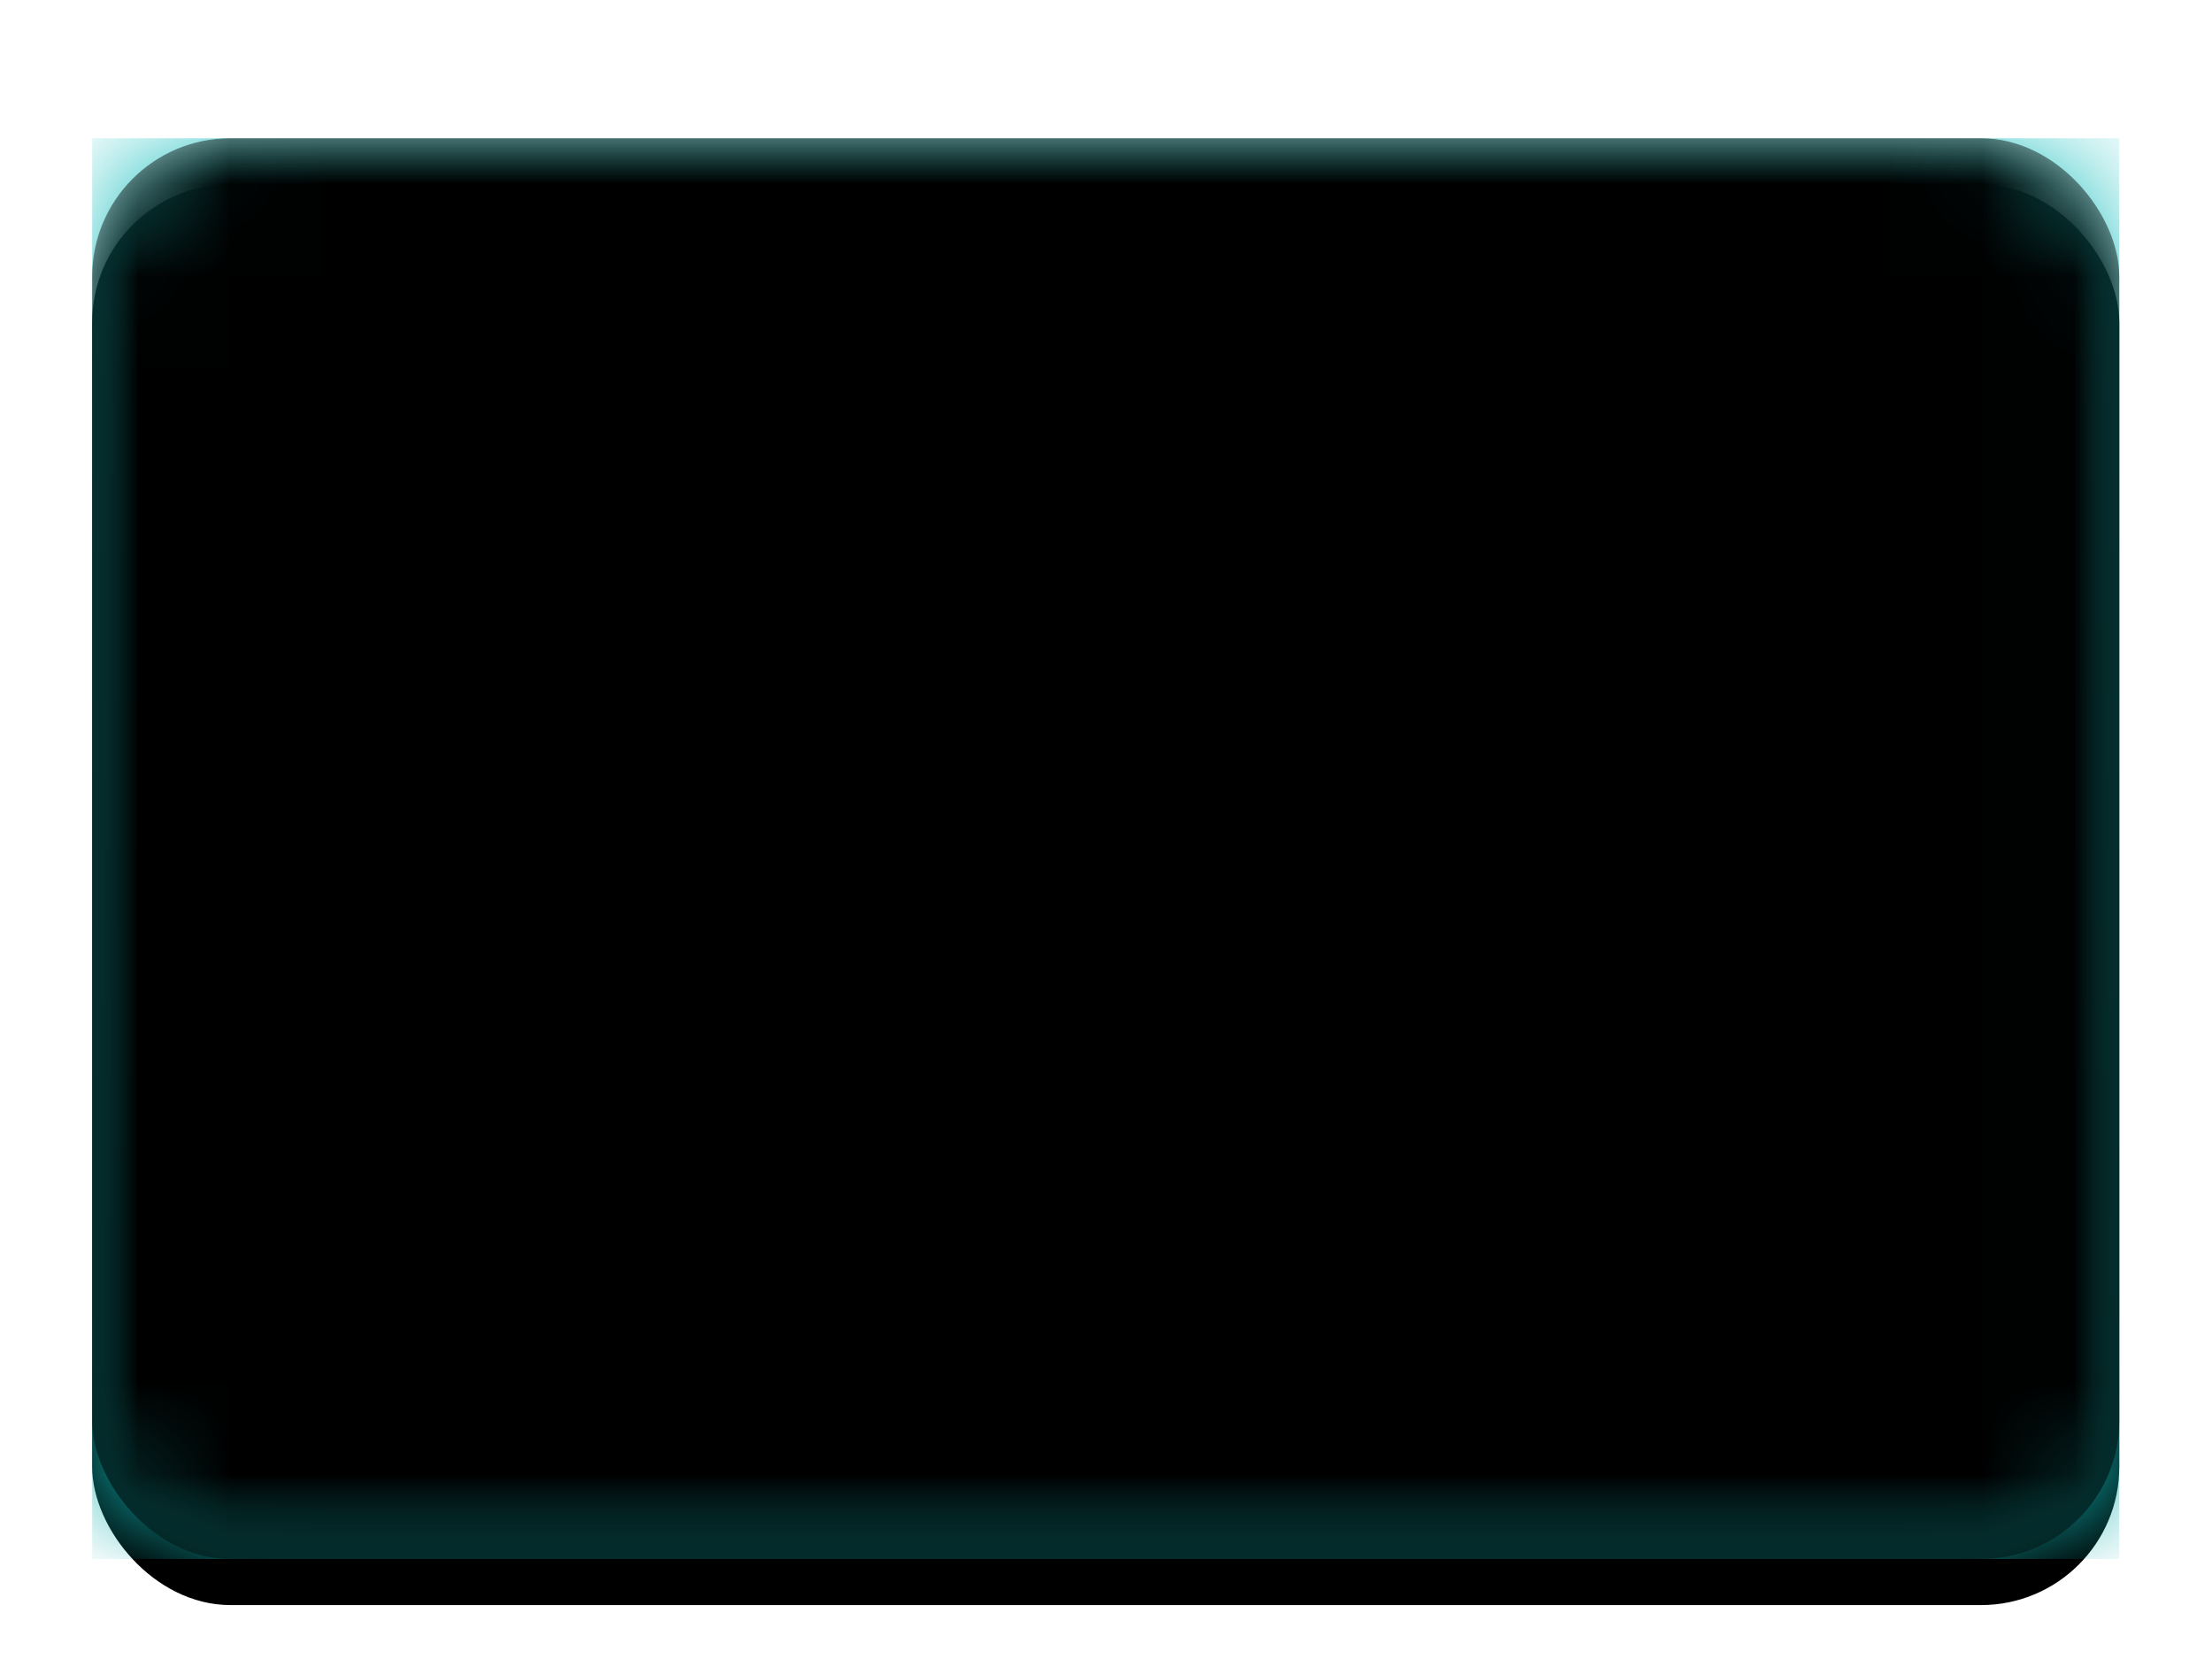<svg width="24" height="18" viewBox="0 0 24 18" xmlns="http://www.w3.org/2000/svg" xmlns:xlink="http://www.w3.org/1999/xlink"><title>WW-EUR</title><defs><filter x="-50%" y="-50%" width="200%" height="200%" filterUnits="objectBoundingBox" id="a"><feOffset dy=".5" in="SourceAlpha" result="shadowOffsetOuter1"/><feGaussianBlur stdDeviation=".5" in="shadowOffsetOuter1" result="shadowBlurOuter1"/><feColorMatrix values="0 0 0 0 0 0 0 0 0 0 0 0 0 0 0 0 0 0 0.16 0" in="shadowBlurOuter1" result="shadowMatrixOuter1"/><feMerge><feMergeNode in="shadowMatrixOuter1"/><feMergeNode in="SourceGraphic"/></feMerge></filter><rect id="b" width="21.994" height="15.415" rx="1.5"/><filter x="-50%" y="-50%" width="200%" height="200%" filterUnits="objectBoundingBox" id="c"><feOffset dy=".5" in="SourceAlpha" result="shadowOffsetOuter1"/><feGaussianBlur stdDeviation=".5" in="shadowOffsetOuter1" result="shadowBlurOuter1"/><feColorMatrix values="0 0 0 0 0 0 0 0 0 0 0 0 0 0 0 0 0 0 0.16 0" in="shadowBlurOuter1"/></filter><linearGradient x1="50%" y1="0%" x2="50%" y2="100%" id="d"><stop stop-color="#19BFBF" offset="0%"/><stop stop-color="#10ACAC" offset="100%"/></linearGradient><path d="M13.798 13.695a.262.262 0 0 1-.365 0l-.683-.67a1.24 1.24 0 0 1-.264-.42l-.36-1.06a.387.387 0 0 0-.331-.24h-.025c-.138 0-.221.11-.19.235l.404 1.584a.478.478 0 0 1-.117.41l-.169.166a.256.256 0 0 1-.355 0l-.169-.166a.68.68 0 0 1-.177-.433v-.51c0-.143-.048-.353-.111-.477l-.302-.591a.429.429 0 0 0-.356-.218h-1.08c-.136 0-.342.047-.468.109l-.603.296a.677.677 0 0 0-.304.35l-.36 1.06a.686.686 0 0 1-.304.349l-.603.296a.563.563 0 0 1-.444 0l-.603-.296a.435.435 0 0 1-.222-.361v-1.551c0-.14.103-.252.245-.252h1.08c.136 0 .246-.11.246-.26v-.509c0-.143.034-.36.081-.5l.36-1.06a.375.375 0 0 1 .325-.24h.562c.134 0 .34-.048.465-.11l.603-.295c.123-.06.334-.11.465-.11h.561c.135 0 .243-.119.243-.256 0-.142.082-.338.178-.431l.169-.166c.098-.096.225-.08.288.044l.302.592c.06.12.214.218.356.218h1.08c.136 0 .28-.102.327-.241l.36-1.06a.375.375 0 0 1 .325-.241h.562c.134 0 .243-.12.243-.257 0-.142-.112-.257-.243-.257h-.562c-.134 0-.243-.11-.243-.26v-.508c0-.143.049-.354.111-.477l.302-.592a.36.36 0 0 0-.066-.392l-.17-.166a.258.258 0 0 0-.36.005l-.682.67a.69.69 0 0 0-.182.438v.509c0 .143-.034.36-.082.5l-.36 1.06a.387.387 0 0 1-.331.24h-.025a.709.709 0 0 1-.427-.173l-.169-.166a.7.7 0 0 1-.177-.43c0-.143-.097-.21-.222-.149l-.603.296a.379.379 0 0 1-.4-.065l-.169-.166a.68.68 0 0 1-.177-.433v-.51c0-.142.082-.34.182-.438l.683-.67.363-.355 1.21-1.188c.1-.098.283-.21.426-.257l1.08-.353c.135-.045.357-.08.488-.08h.562c.134 0 .291.094.354.217l.301.592c.062.12.111.339.111.459v1.06c0 .133.082.32.178.415l.169.166a.427.427 0 0 1 .095.414l-.36 1.06a.341.341 0 0 0 .124.375l1.16.76c.113.074.302.181.427.243l.604.296c.122.06.16.2.076.323l-.756 1.113c-.08.118-.146.335-.146.455v1.06a.36.36 0 0 1-.245.32l-1.08.354a.692.692 0 0 0-.357.298l-.301.592a1.84 1.84 0 0 1-.294.397l-.682.67zm-4.896-.335a.519.519 0 0 1-.523-.514c0-.284.234-.514.523-.514.29 0 .524.23.524.514a.519.519 0 0 1-.524.514zM6.808 7.194a.519.519 0 0 1-.524-.514c0-.284.234-.514.524-.514.289 0 .523.23.523.514a.519.519 0 0 1-.523.514z" id="g"/><filter x="-50%" y="-50%" width="200%" height="200%" filterUnits="objectBoundingBox" id="f"><feOffset dy=".5" in="SourceAlpha" result="shadowOffsetOuter1"/><feColorMatrix values="0 0 0 0 0 0 0 0 0 0 0 0 0 0 0 0 0 0 0.06 0" in="shadowOffsetOuter1"/></filter><path d="M7.744 6.898c.061-.12.111-.337.111-.475 0-.142-.048-.352-.111-.475l-.302-.592c-.06-.12.001-.218.132-.218h.562a.25.25 0 0 1 .243.241v1.06c0 .133.048.336.11.459l.302.592c.062.12.008.218-.134.218h-1.08c-.136 0-.197-.095-.135-.218l.302-.592z" id="i"/><filter x="-50%" y="-50%" width="200%" height="200%" filterUnits="objectBoundingBox" id="h"><feOffset dy=".5" in="SourceAlpha" result="shadowOffsetOuter1"/><feColorMatrix values="0 0 0 0 0 0 0 0 0 0 0 0 0 0 0 0 0 0 0.06 0" in="shadowOffsetOuter1"/></filter><rect id="k" width="21.994" height="15.415" rx="1.5"/><filter x="-50%" y="-50%" width="200%" height="200%" filterUnits="objectBoundingBox" id="j"><feOffset dy="-.5" in="SourceAlpha" result="shadowOffsetInner1"/><feComposite in="shadowOffsetInner1" in2="SourceAlpha" operator="arithmetic" k2="-1" k3="1" result="shadowInnerInner1"/><feColorMatrix values="0 0 0 0 0 0 0 0 0 0 0 0 0 0 0 0 0 0 0.04 0" in="shadowInnerInner1" result="shadowMatrixInner1"/><feOffset dy=".5" in="SourceAlpha" result="shadowOffsetInner2"/><feComposite in="shadowOffsetInner2" in2="SourceAlpha" operator="arithmetic" k2="-1" k3="1" result="shadowInnerInner2"/><feColorMatrix values="0 0 0 0 1 0 0 0 0 1 0 0 0 0 1 0 0 0 0.12 0" in="shadowInnerInner2" result="shadowMatrixInner2"/><feMerge><feMergeNode in="shadowMatrixInner1"/><feMergeNode in="shadowMatrixInner2"/></feMerge></filter></defs><g filter="url(#a)" transform="translate(1 1)" fill="none" fill-rule="evenodd"><mask id="e" fill="#fff"><use xlink:href="#b"/></mask><use filter="url(#c)" xlink:href="#b" fill="#000"/><path fill="url(#d)" mask="url(#e)" d="M0 0h21.994v15.415H0z"/><g mask="url(#e)"><use fill="#000" filter="url(#f)" xlink:href="#g"/><use fill="#fff" xlink:href="#g"/></g><g mask="url(#e)"><use fill="#000" filter="url(#h)" xlink:href="#i"/><use fill="#fff" xlink:href="#i"/></g><g mask="url(#e)" fill="#000"><use filter="url(#j)" xlink:href="#k"/></g></g></svg>